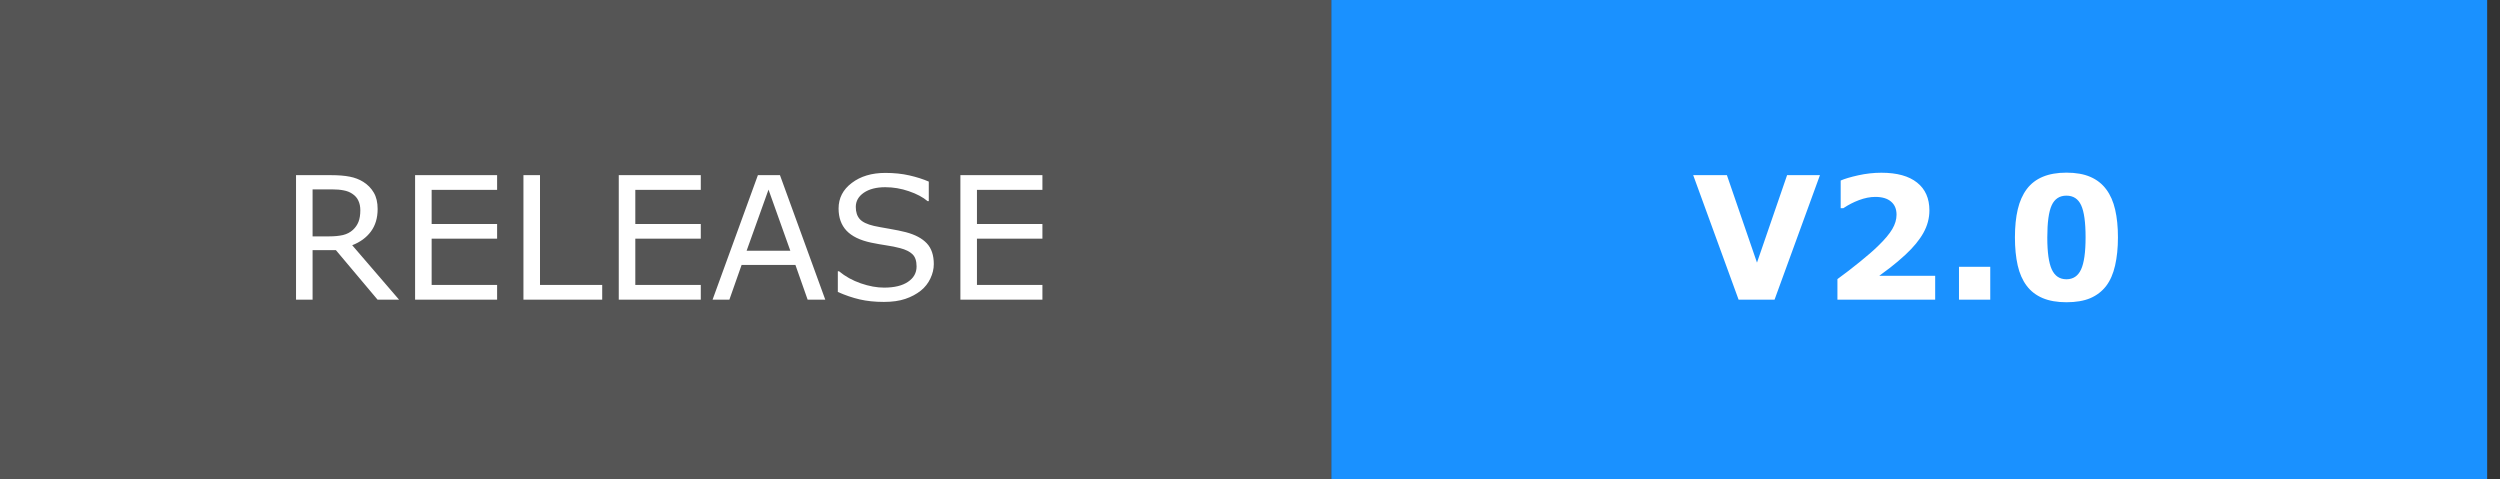 <svg width="146" height="28" viewBox="0 0 146 28" fill="none" xmlns="http://www.w3.org/2000/svg">
<rect x="0" y="0" width="146" height="28" fill="#333333" stroke="none"/>
<g clip-path="url(#clip0_4_25)">
<path d="M77.75 0H0V28H77.75V0Z" fill="#555555"/>
<path d="M145.25 0H77.75V28H145.25V0Z" fill="#1A91FF"/>
<path d="M23.304 17.5H22.049L19.617 14.609H18.255V17.5H17.288V10.229H19.324C19.764 10.229 20.13 10.259 20.423 10.317C20.716 10.373 20.98 10.474 21.214 10.62C21.477 10.786 21.683 10.996 21.829 11.25C21.979 11.501 22.054 11.82 22.054 12.207C22.054 12.731 21.922 13.171 21.658 13.525C21.395 13.877 21.032 14.142 20.569 14.321L23.304 17.5ZM21.043 12.275C21.043 12.067 21.006 11.883 20.931 11.724C20.859 11.561 20.739 11.424 20.569 11.313C20.429 11.219 20.263 11.154 20.071 11.118C19.879 11.079 19.653 11.06 19.393 11.06H18.255V13.804H19.231C19.537 13.804 19.804 13.778 20.032 13.726C20.26 13.67 20.454 13.569 20.613 13.423C20.76 13.286 20.867 13.13 20.936 12.954C21.007 12.775 21.043 12.549 21.043 12.275ZM29.031 17.5H24.241V10.229H29.031V11.089H25.208V13.081H29.031V13.94H25.208V16.641H29.031V17.5ZM35.169 17.5H30.569V10.229H31.536V16.641H35.169V17.5ZM40.926 17.5H36.136V10.229H40.926V11.089H37.102V13.081H40.926V13.94H37.102V16.641H40.926V17.5ZM48.196 17.5H47.166L46.453 15.474H43.309L42.596 17.5H41.614L44.261 10.229H45.55L48.196 17.5ZM46.155 14.644L44.881 11.074L43.602 14.644H46.155ZM54.534 15.425C54.534 15.708 54.467 15.988 54.334 16.265C54.204 16.541 54.02 16.776 53.782 16.968C53.522 17.176 53.217 17.339 52.869 17.456C52.524 17.573 52.107 17.632 51.619 17.632C51.095 17.632 50.623 17.583 50.203 17.485C49.786 17.388 49.362 17.243 48.929 17.051V15.84H48.997C49.365 16.146 49.79 16.382 50.272 16.548C50.753 16.714 51.206 16.797 51.629 16.797C52.228 16.797 52.693 16.685 53.025 16.46C53.361 16.235 53.528 15.936 53.528 15.562C53.528 15.239 53.449 15.002 53.289 14.849C53.133 14.696 52.894 14.577 52.571 14.492C52.327 14.427 52.062 14.373 51.775 14.331C51.492 14.289 51.191 14.235 50.872 14.17C50.227 14.033 49.749 13.8 49.437 13.472C49.127 13.14 48.973 12.708 48.973 12.178C48.973 11.569 49.23 11.071 49.744 10.684C50.258 10.293 50.911 10.098 51.702 10.098C52.213 10.098 52.682 10.146 53.108 10.244C53.535 10.342 53.912 10.462 54.241 10.605V11.748H54.173C53.896 11.514 53.532 11.32 53.079 11.167C52.63 11.011 52.169 10.933 51.697 10.933C51.18 10.933 50.763 11.04 50.447 11.255C50.135 11.47 49.978 11.746 49.978 12.085C49.978 12.388 50.057 12.625 50.213 12.798C50.369 12.97 50.644 13.102 51.038 13.193C51.246 13.239 51.543 13.294 51.927 13.359C52.311 13.425 52.636 13.491 52.903 13.56C53.444 13.703 53.851 13.919 54.124 14.209C54.398 14.499 54.534 14.904 54.534 15.425ZM60.877 17.5H56.087V10.229H60.877V11.089H57.054V13.081H60.877V13.94H57.054V16.641H60.877V17.5Z" fill="white"/>
<path d="M106.285 10.229L103.634 17.5H101.534L98.883 10.229H100.851L102.608 15.337L104.366 10.229H106.285ZM113.014 17.5H107.306V16.299C107.742 15.983 108.178 15.648 108.614 15.293C109.054 14.938 109.405 14.632 109.669 14.375C110.063 13.994 110.343 13.662 110.509 13.379C110.675 13.096 110.758 12.816 110.758 12.539C110.758 12.207 110.65 11.951 110.436 11.773C110.224 11.59 109.918 11.499 109.518 11.499C109.218 11.499 108.902 11.561 108.57 11.685C108.242 11.808 107.936 11.966 107.652 12.158H107.496V10.542C107.727 10.441 108.067 10.34 108.517 10.239C108.969 10.138 109.422 10.088 109.874 10.088C110.785 10.088 111.48 10.28 111.959 10.664C112.438 11.045 112.677 11.585 112.677 12.285C112.677 12.744 112.561 13.18 112.33 13.594C112.102 14.007 111.752 14.434 111.28 14.873C110.984 15.146 110.686 15.399 110.387 15.63C110.087 15.858 109.874 16.017 109.747 16.108H113.014V17.5ZM116.231 17.5H114.405V15.581H116.231V17.5ZM123.688 13.862C123.688 14.474 123.632 15.023 123.521 15.508C123.411 15.99 123.238 16.385 123.004 16.694C122.763 17.01 122.454 17.249 122.076 17.412C121.699 17.572 121.233 17.651 120.68 17.651C120.136 17.651 119.672 17.57 119.288 17.407C118.904 17.244 118.593 17.004 118.355 16.685C118.115 16.366 117.94 15.97 117.833 15.498C117.726 15.023 117.672 14.479 117.672 13.867C117.672 13.236 117.727 12.687 117.838 12.222C117.949 11.756 118.124 11.362 118.365 11.04C118.606 10.721 118.919 10.482 119.303 10.322C119.687 10.163 120.146 10.083 120.68 10.083C121.236 10.083 121.703 10.166 122.081 10.332C122.459 10.495 122.768 10.739 123.009 11.065C123.246 11.383 123.419 11.777 123.526 12.246C123.634 12.712 123.688 13.25 123.688 13.862ZM121.798 13.862C121.798 12.983 121.712 12.358 121.539 11.987C121.367 11.613 121.08 11.426 120.68 11.426C120.279 11.426 119.993 11.613 119.82 11.987C119.648 12.358 119.562 12.987 119.562 13.872C119.562 14.735 119.649 15.356 119.825 15.737C120.001 16.118 120.286 16.309 120.68 16.309C121.074 16.309 121.358 16.118 121.534 15.737C121.71 15.356 121.798 14.731 121.798 13.862Z" fill="white"/>
</g>
<defs>
<clipPath id="clip0_4_25">
<rect width="145.25" height="28" fill="white"/>
</clipPath>
</defs>
</svg>
